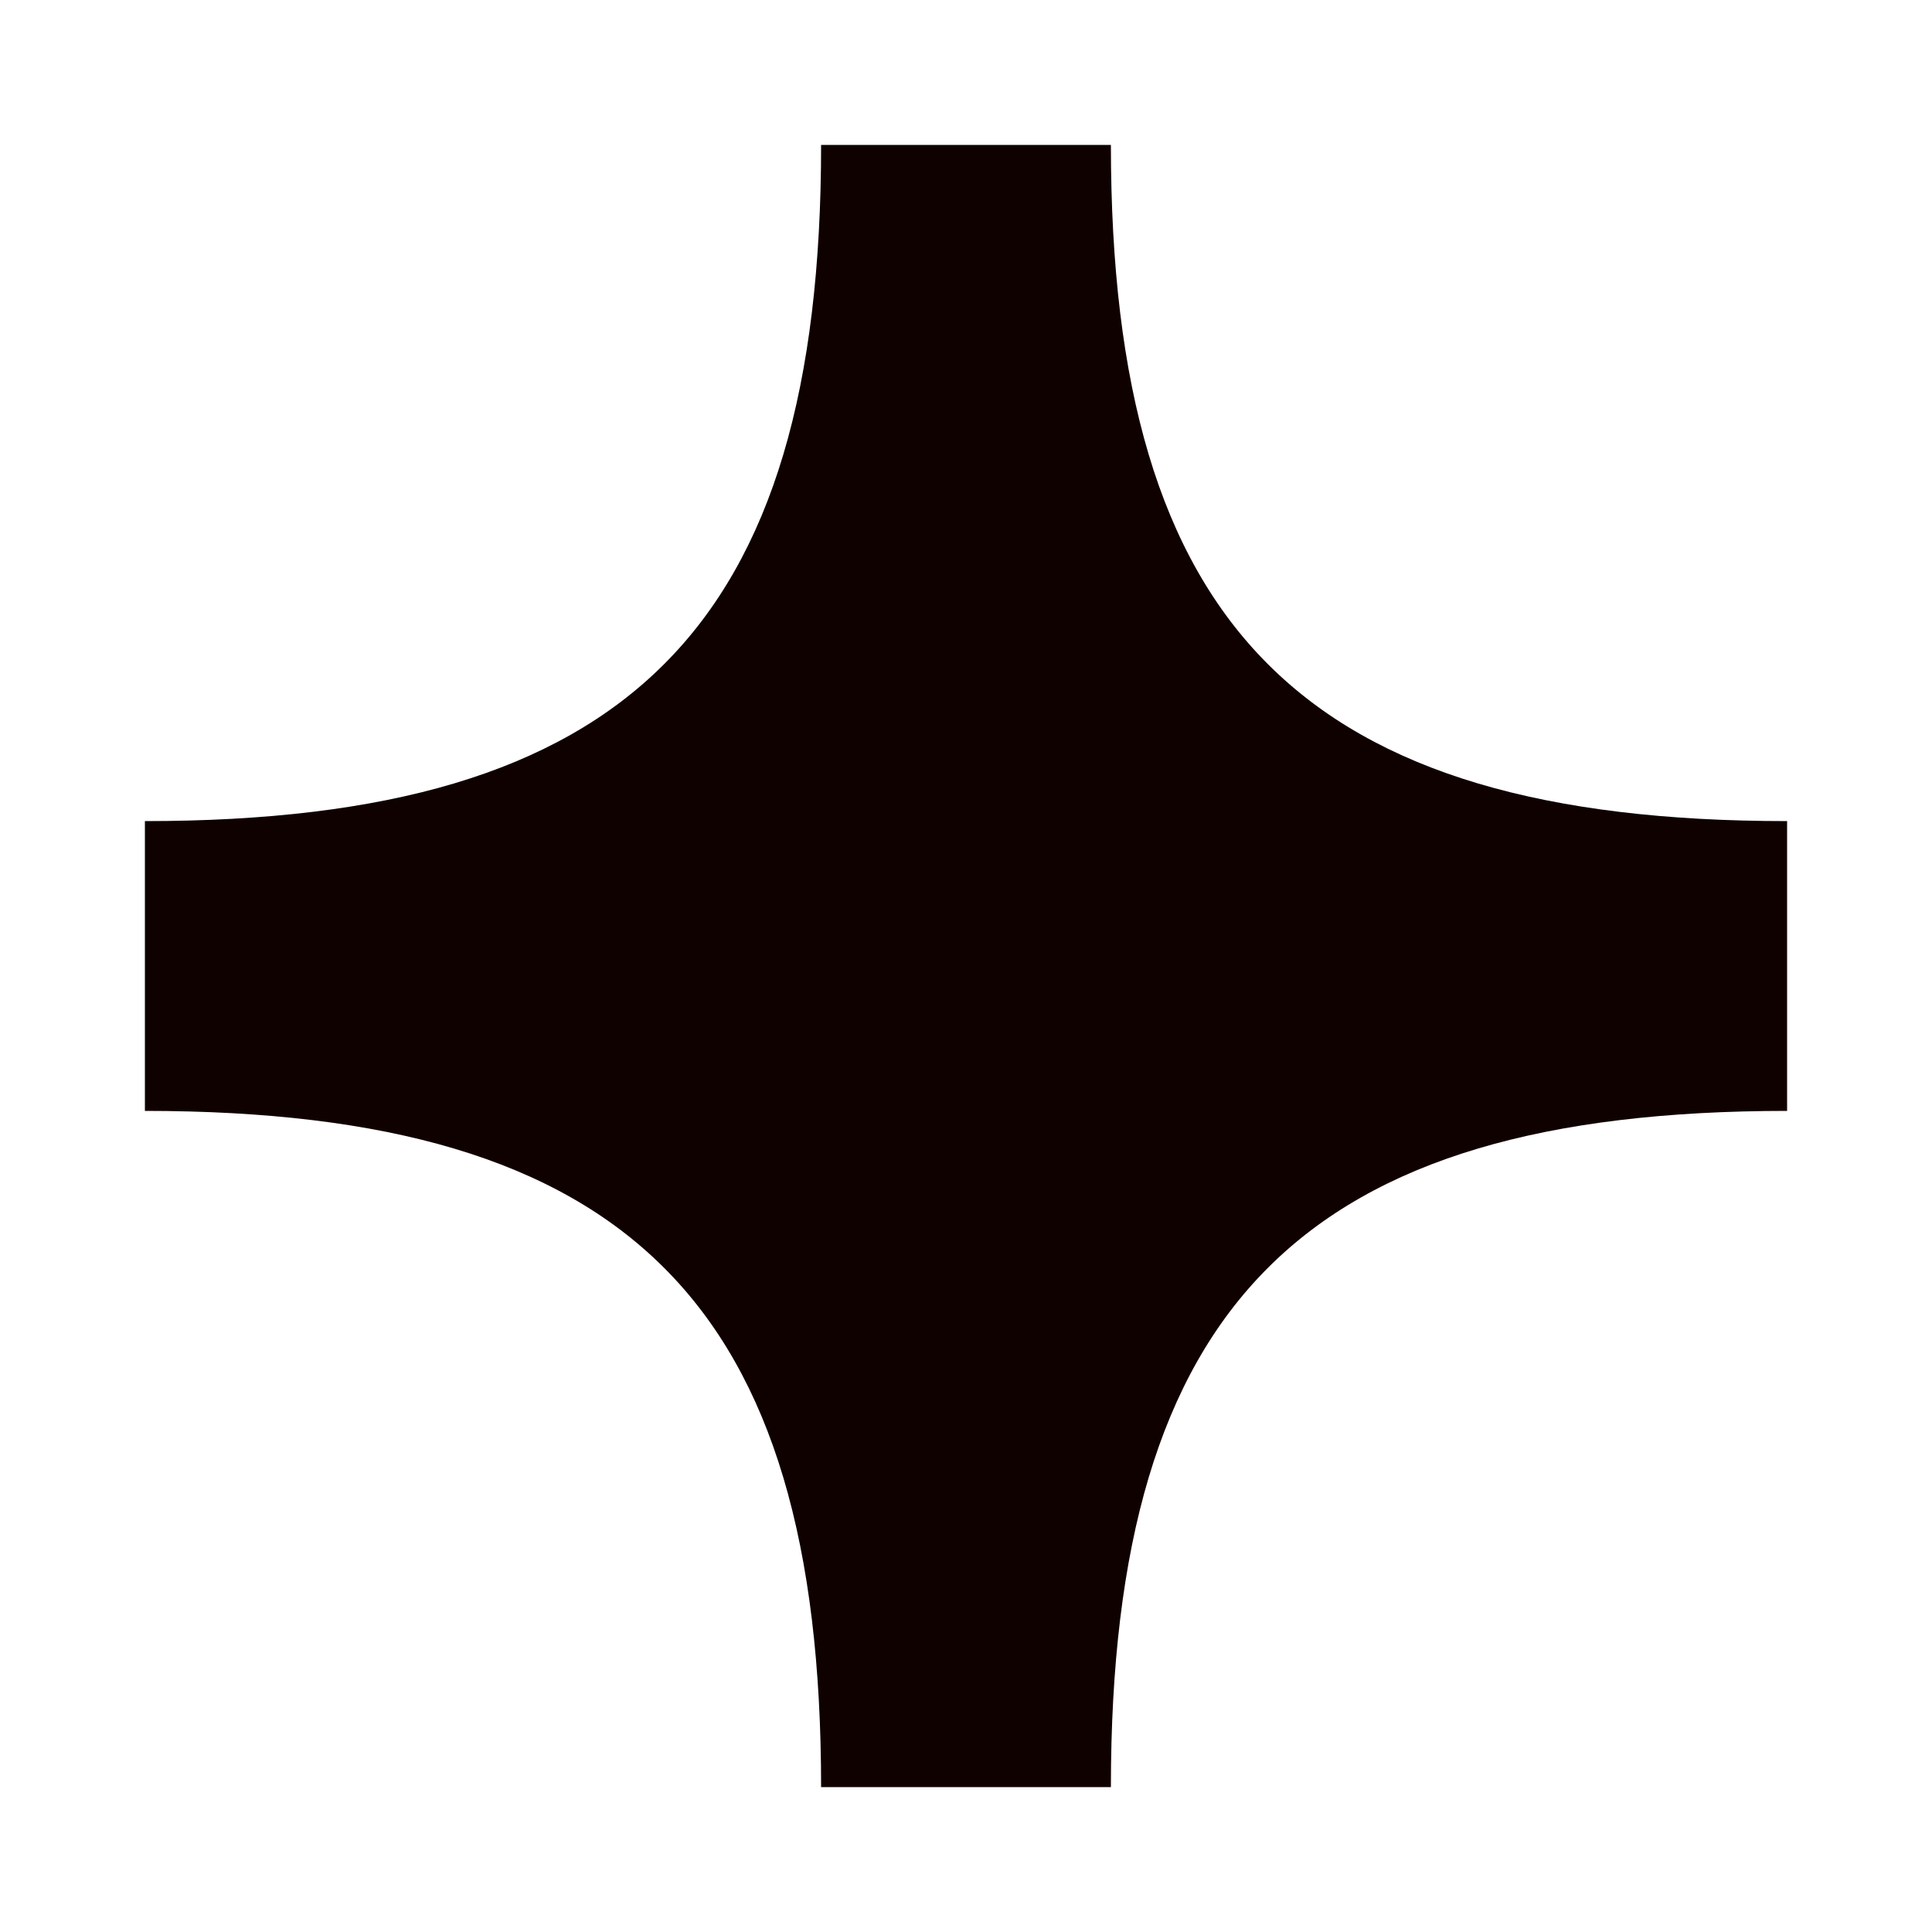 <svg width="20" height="20" viewBox="0 0 20 20" fill="none" xmlns="http://www.w3.org/2000/svg">
<path d="M11.5 1.5H8.5C8.5 6.5 6.5 8.5 1.5 8.5V11.5C6.5 11.5 8.5 13.5 8.5 18.5H11.5C11.5 13.5 13.5 11.5 18.5 11.5V8.5C13.5 8.5 11.5 6.5 11.5 1.5Z" fill="#100101"/>
</svg>
